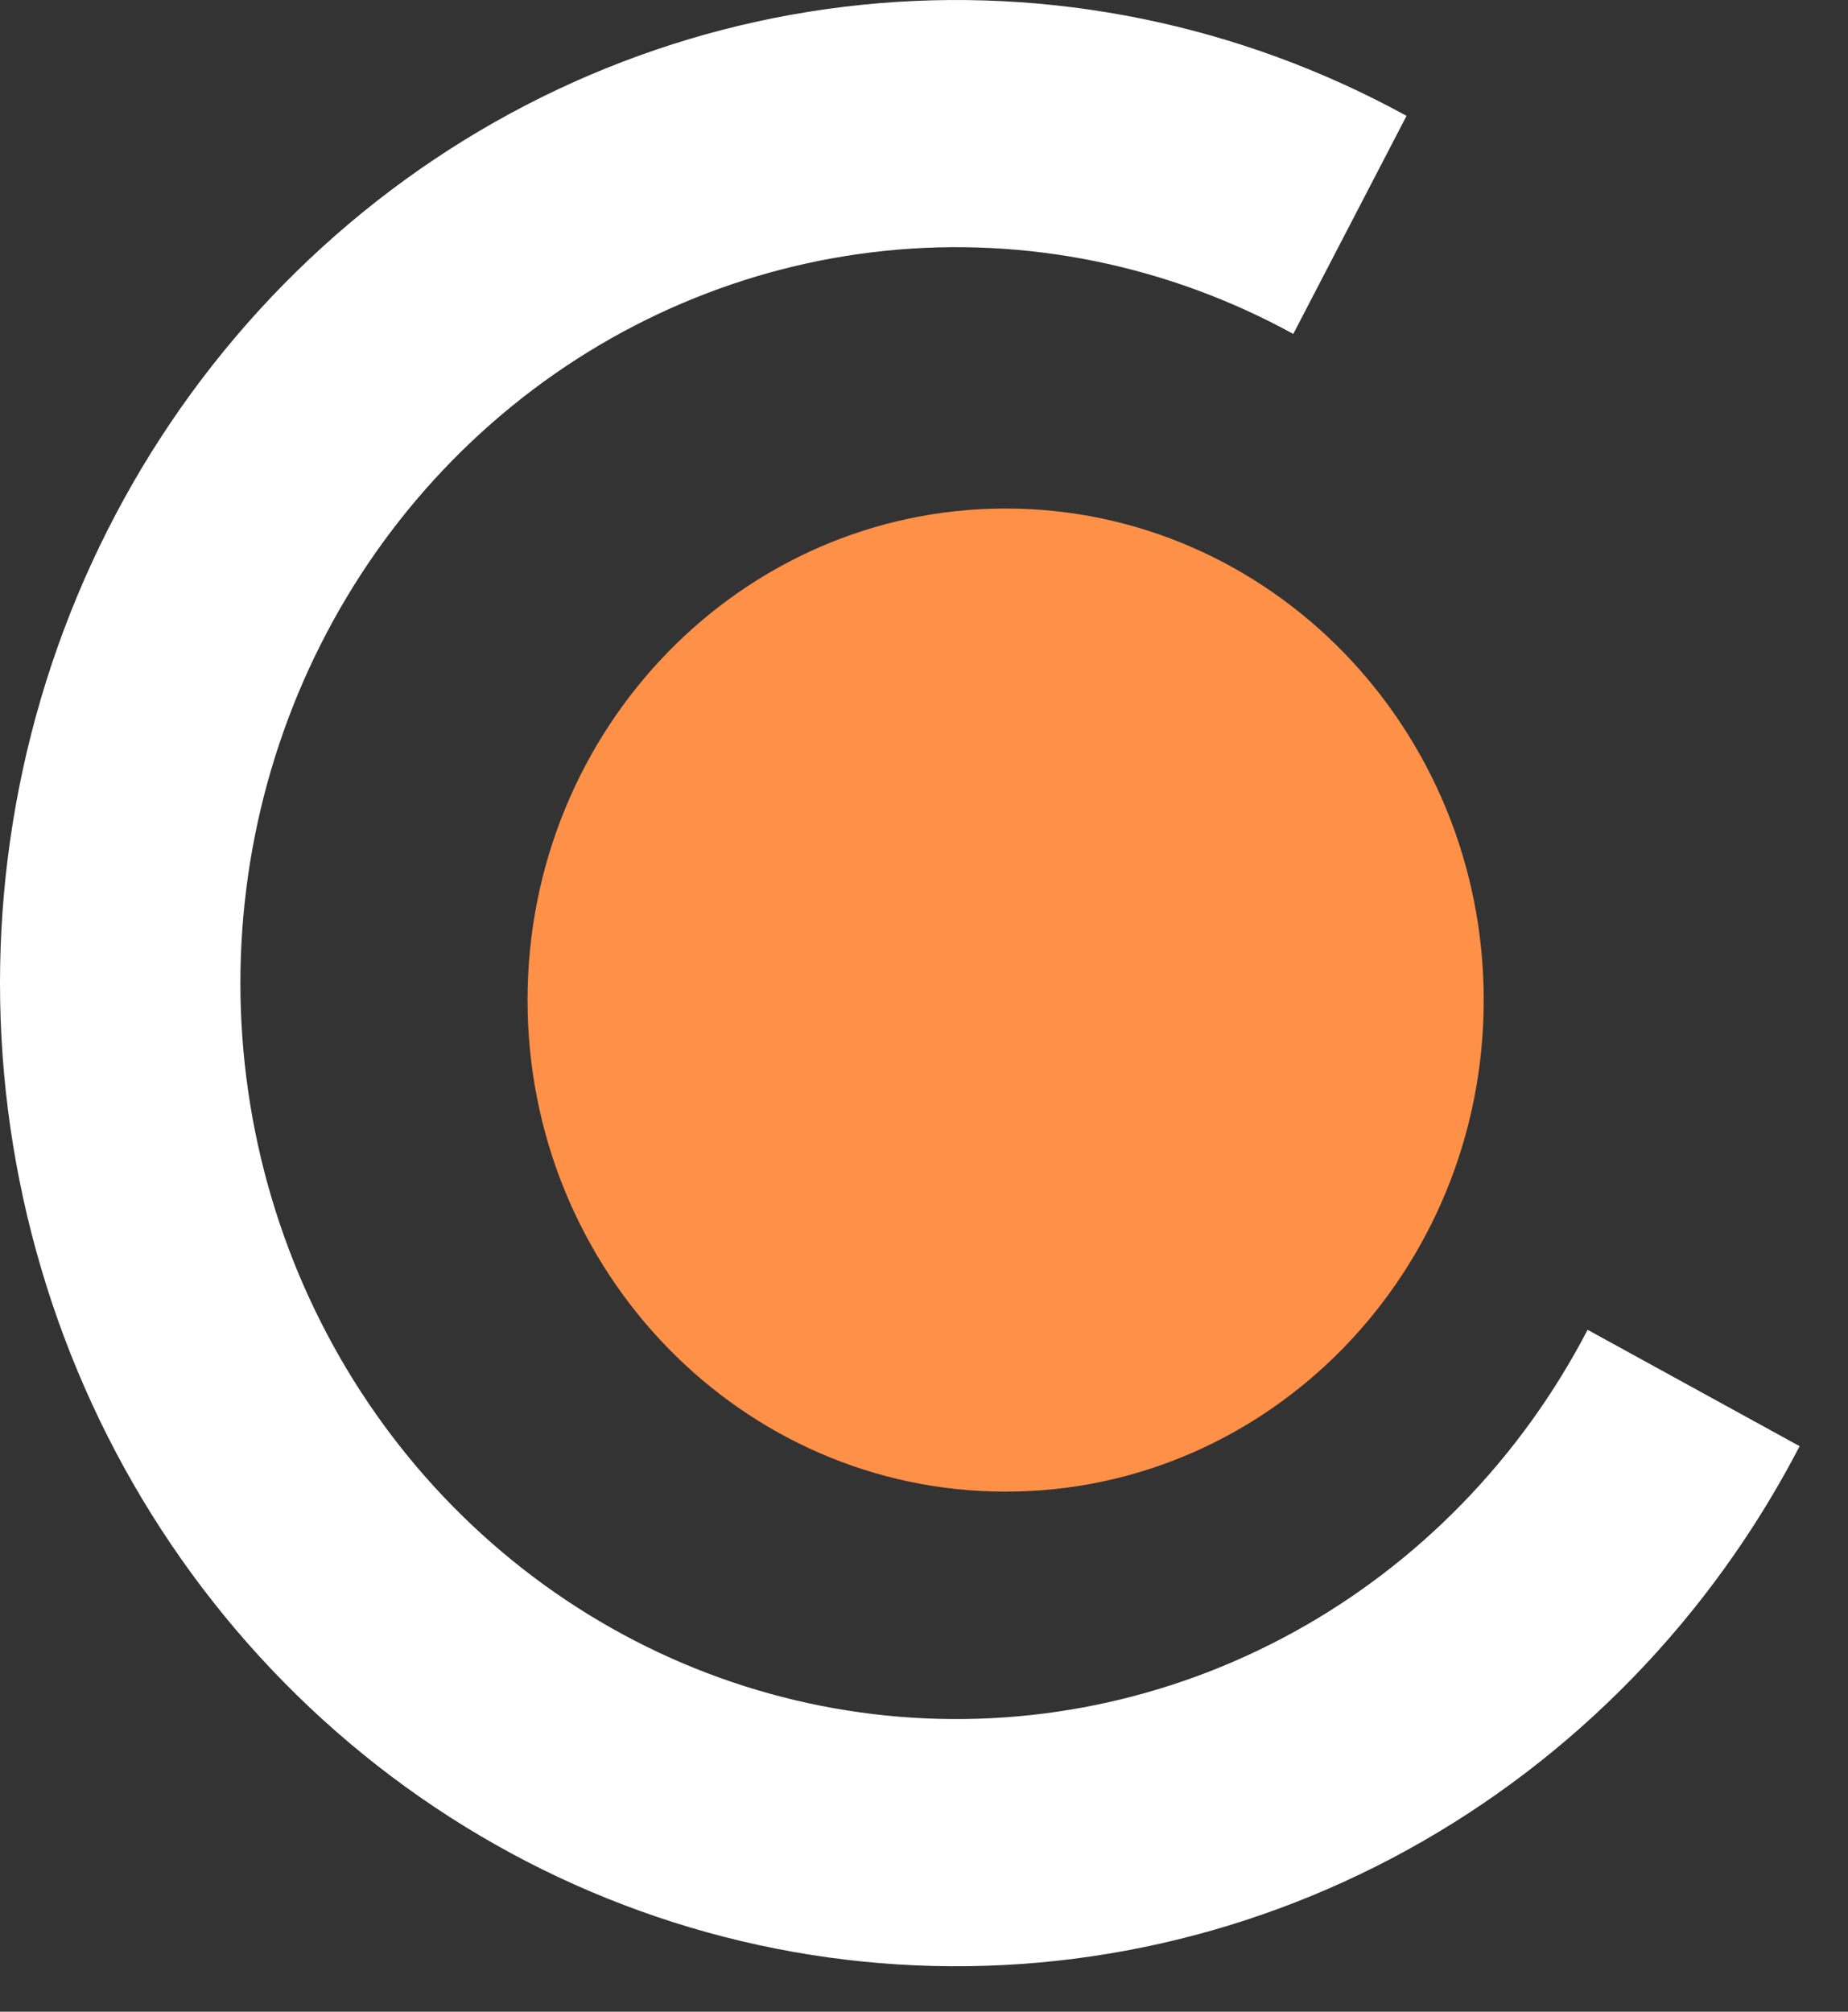 <svg width="34" height="37" viewBox="0 0 34 37" fill="none" xmlns="http://www.w3.org/2000/svg">
<rect x="0" y="0" width="34" height="37" fill="#333333" stroke="none"/>
<path d="M33.11 26.599C31.472 29.754 28.959 32.338 25.892 34.025C22.824 35.713 19.338 36.427 15.876 36.078C12.413 35.729 9.128 34.333 6.438 32.065C3.747 29.798 1.771 26.761 0.76 23.339C-0.252 19.917 -0.253 16.264 0.755 12.841C1.764 9.418 3.737 6.38 6.426 4.11C9.114 1.84 12.397 0.44 15.86 0.088C19.322 -0.264 22.808 0.447 25.878 2.131L23.794 6.142C21.497 4.881 18.887 4.348 16.295 4.612C13.703 4.876 11.246 5.923 9.233 7.623C7.22 9.322 5.743 11.597 4.988 14.159C4.233 16.721 4.235 19.456 4.992 22.017C5.749 24.579 7.228 26.852 9.242 28.549C11.256 30.247 13.715 31.292 16.307 31.553C18.899 31.815 21.509 31.28 23.805 30.017C26.101 28.754 27.982 26.819 29.209 24.458L33.11 26.599Z" fill="white"/>
<path d="M18.502 27.435C23.36 27.435 27.298 23.387 27.298 18.394C27.298 13.401 23.36 9.353 18.502 9.353C13.644 9.353 9.706 13.401 9.706 18.394C9.706 23.387 13.644 27.435 18.502 27.435Z" fill="#FF9047"/>
</svg>
